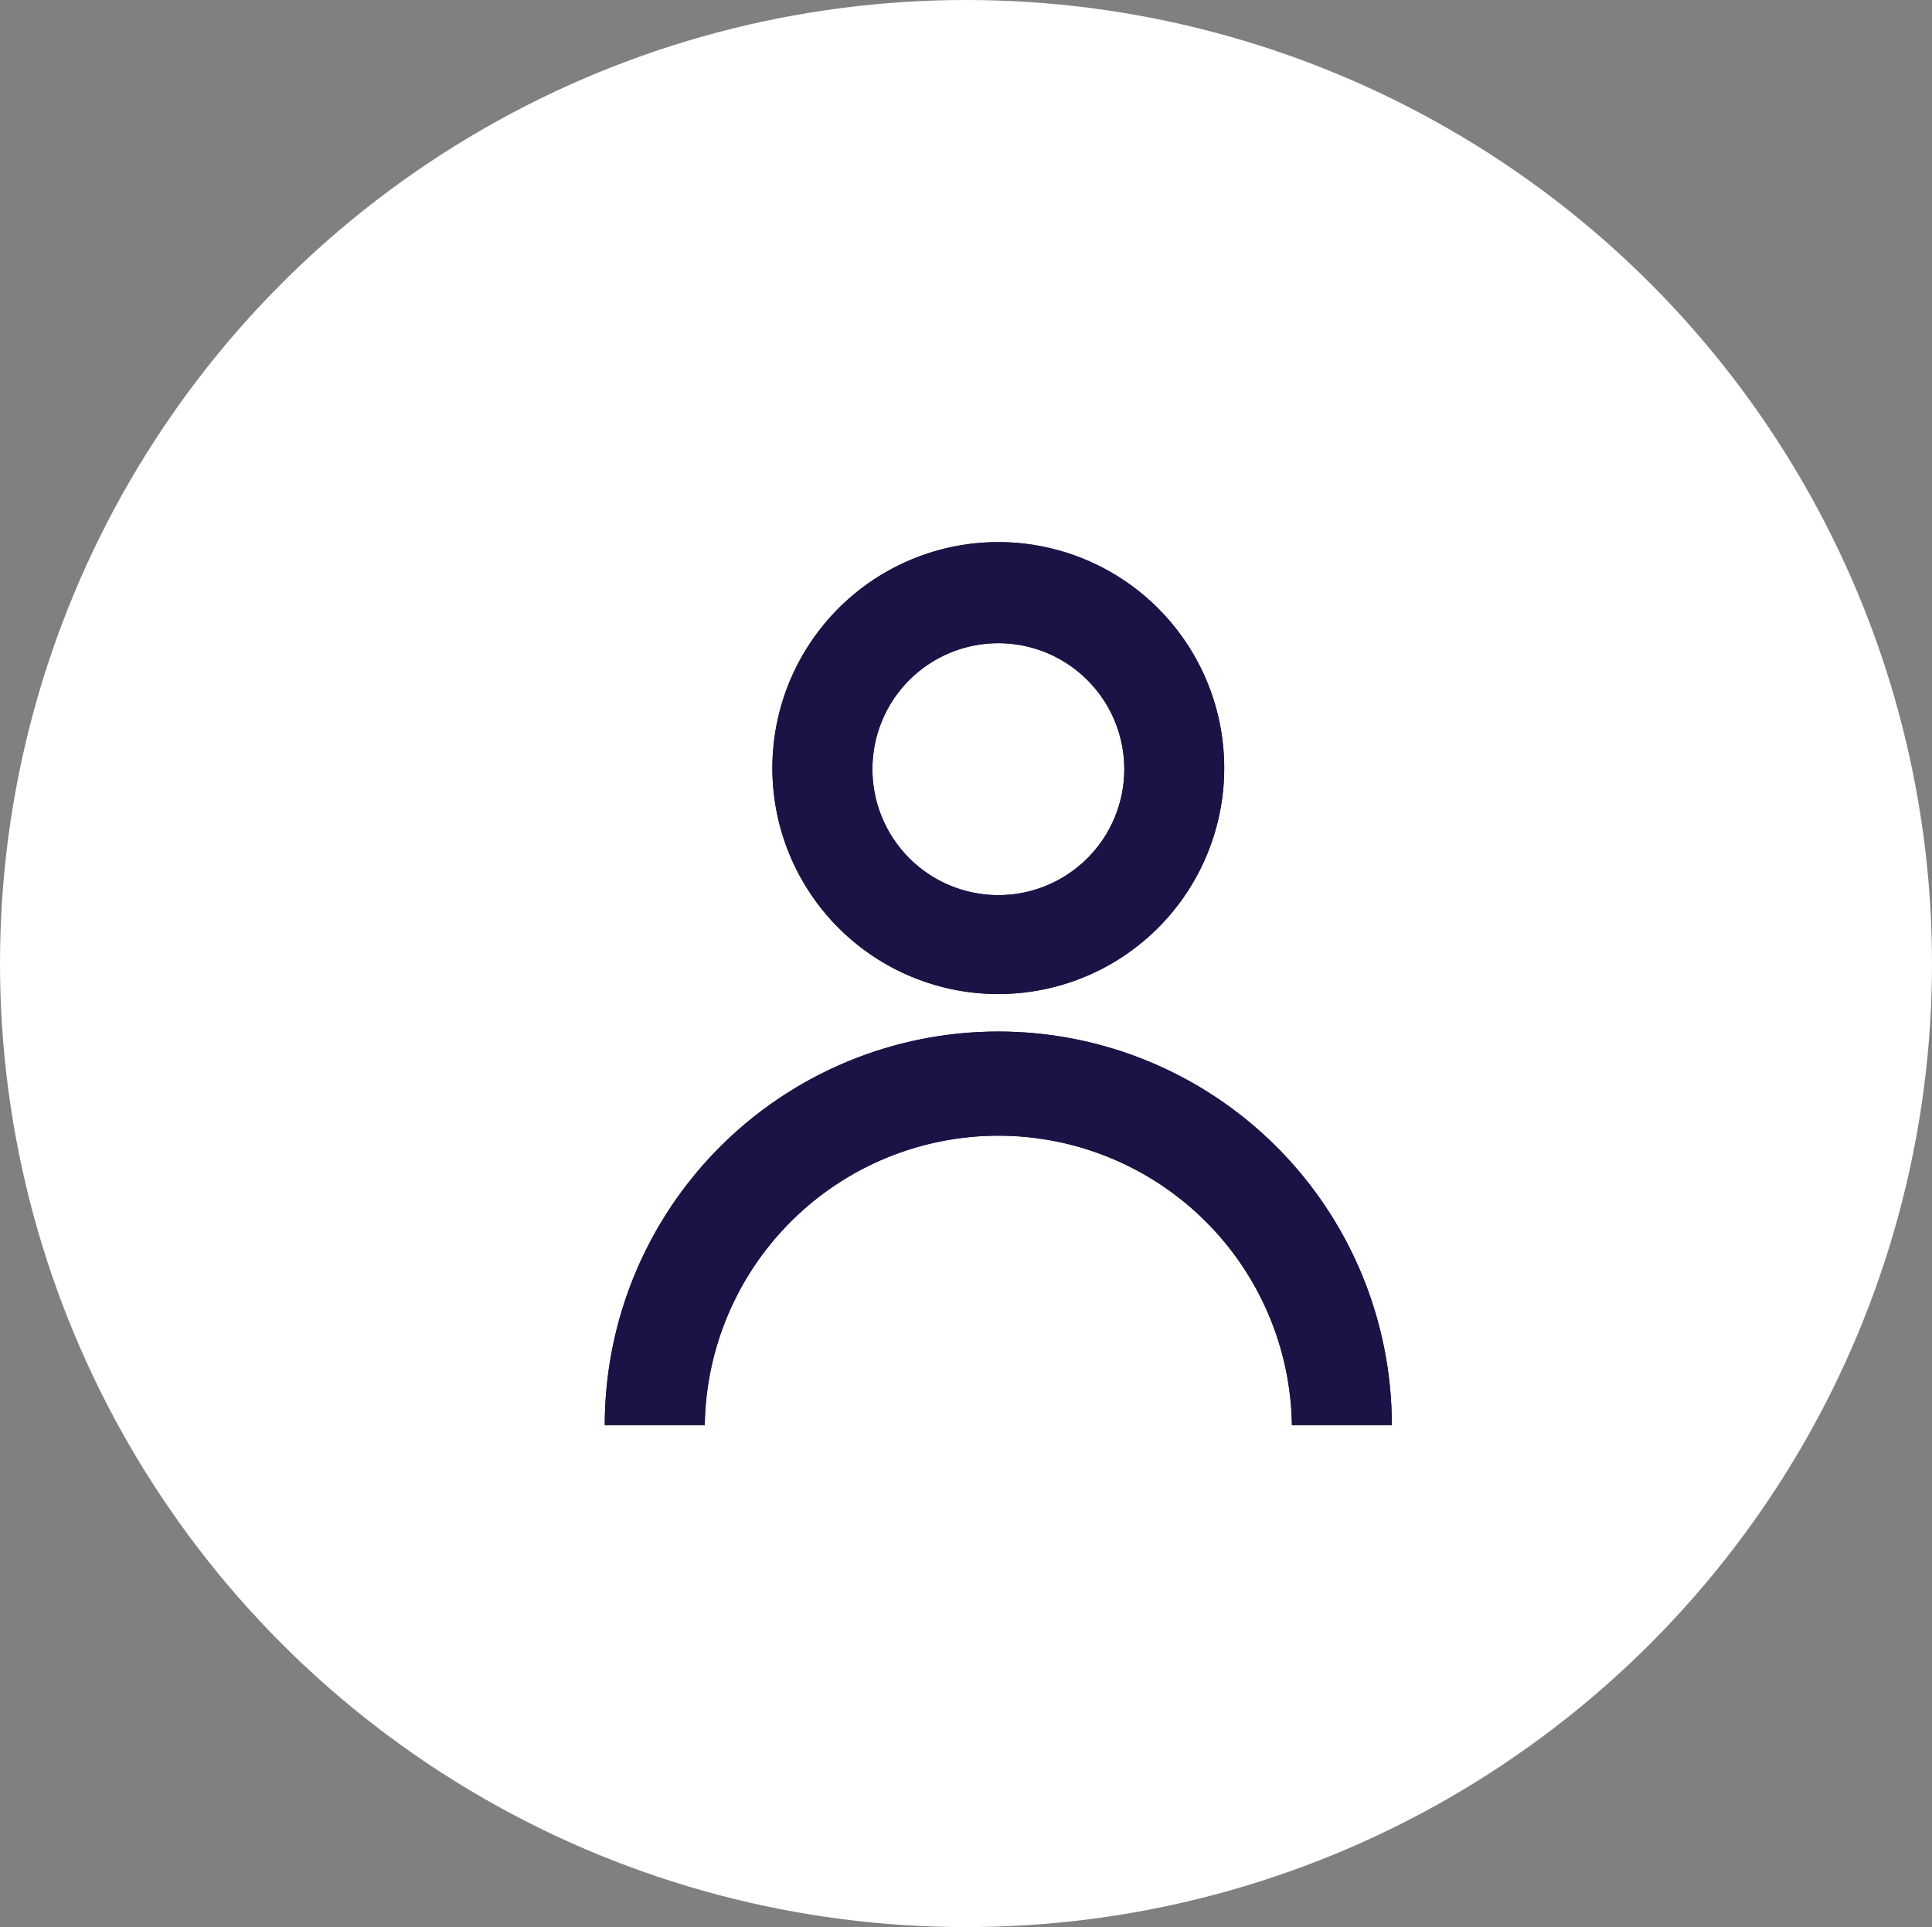 <svg id="Grupo_3745" data-name="Grupo 3745" xmlns="http://www.w3.org/2000/svg" xmlns:xlink="http://www.w3.org/1999/xlink" width="32" height="31.911" viewBox="0 0 32 31.911">
  <rect x="0" y="0" width="32" height="31.911" fill="#808080" stroke="none"/>
  <defs>
    <clipPath id="clip-path">
      <path id="Mask" d="M11.381,14.6a4.863,4.863,0,0,0-9.725,0H0a6.518,6.518,0,0,1,13.036,0ZM2.776,3.731a3.742,3.742,0,1,1,3.742,3.73A3.741,3.741,0,0,1,2.776,3.731Zm1.657,0A2.086,2.086,0,1,0,6.518,1.651,2.084,2.084,0,0,0,4.433,3.731Z" fill="#1a1446"/>
    </clipPath>
  </defs>
  <ellipse id="Oval" cx="16" cy="15.956" rx="16" ry="15.956" fill="#fff"/>
  <g id="Icon_User" data-name="Icon/User" transform="translate(10.017 9)">
    <g id="Color_Liberty_Blue" data-name="Color/Liberty Blue">
      <path id="Mask-2" data-name="Mask" d="M11.381,14.6a4.863,4.863,0,0,0-9.725,0H0a6.518,6.518,0,0,1,13.036,0ZM2.776,3.731a3.742,3.742,0,1,1,3.742,3.73A3.741,3.741,0,0,1,2.776,3.731Zm1.657,0A2.086,2.086,0,1,0,6.518,1.651,2.084,2.084,0,0,0,4.433,3.731Z" fill="#1a1446"/>
      <g id="Color_Liberty_Blue-2" data-name="Color/Liberty Blue" clip-path="url(#clip-path)">
        <g id="Color_Liberty_Blue-3" data-name="Color/Liberty Blue" transform="translate(-45.125 -45)">
          <rect id="Rectangle_Copy" data-name="Rectangle Copy" width="101.281" height="97" fill="#1a1446"/>
        </g>
      </g>
    </g>
  </g>
</svg>
